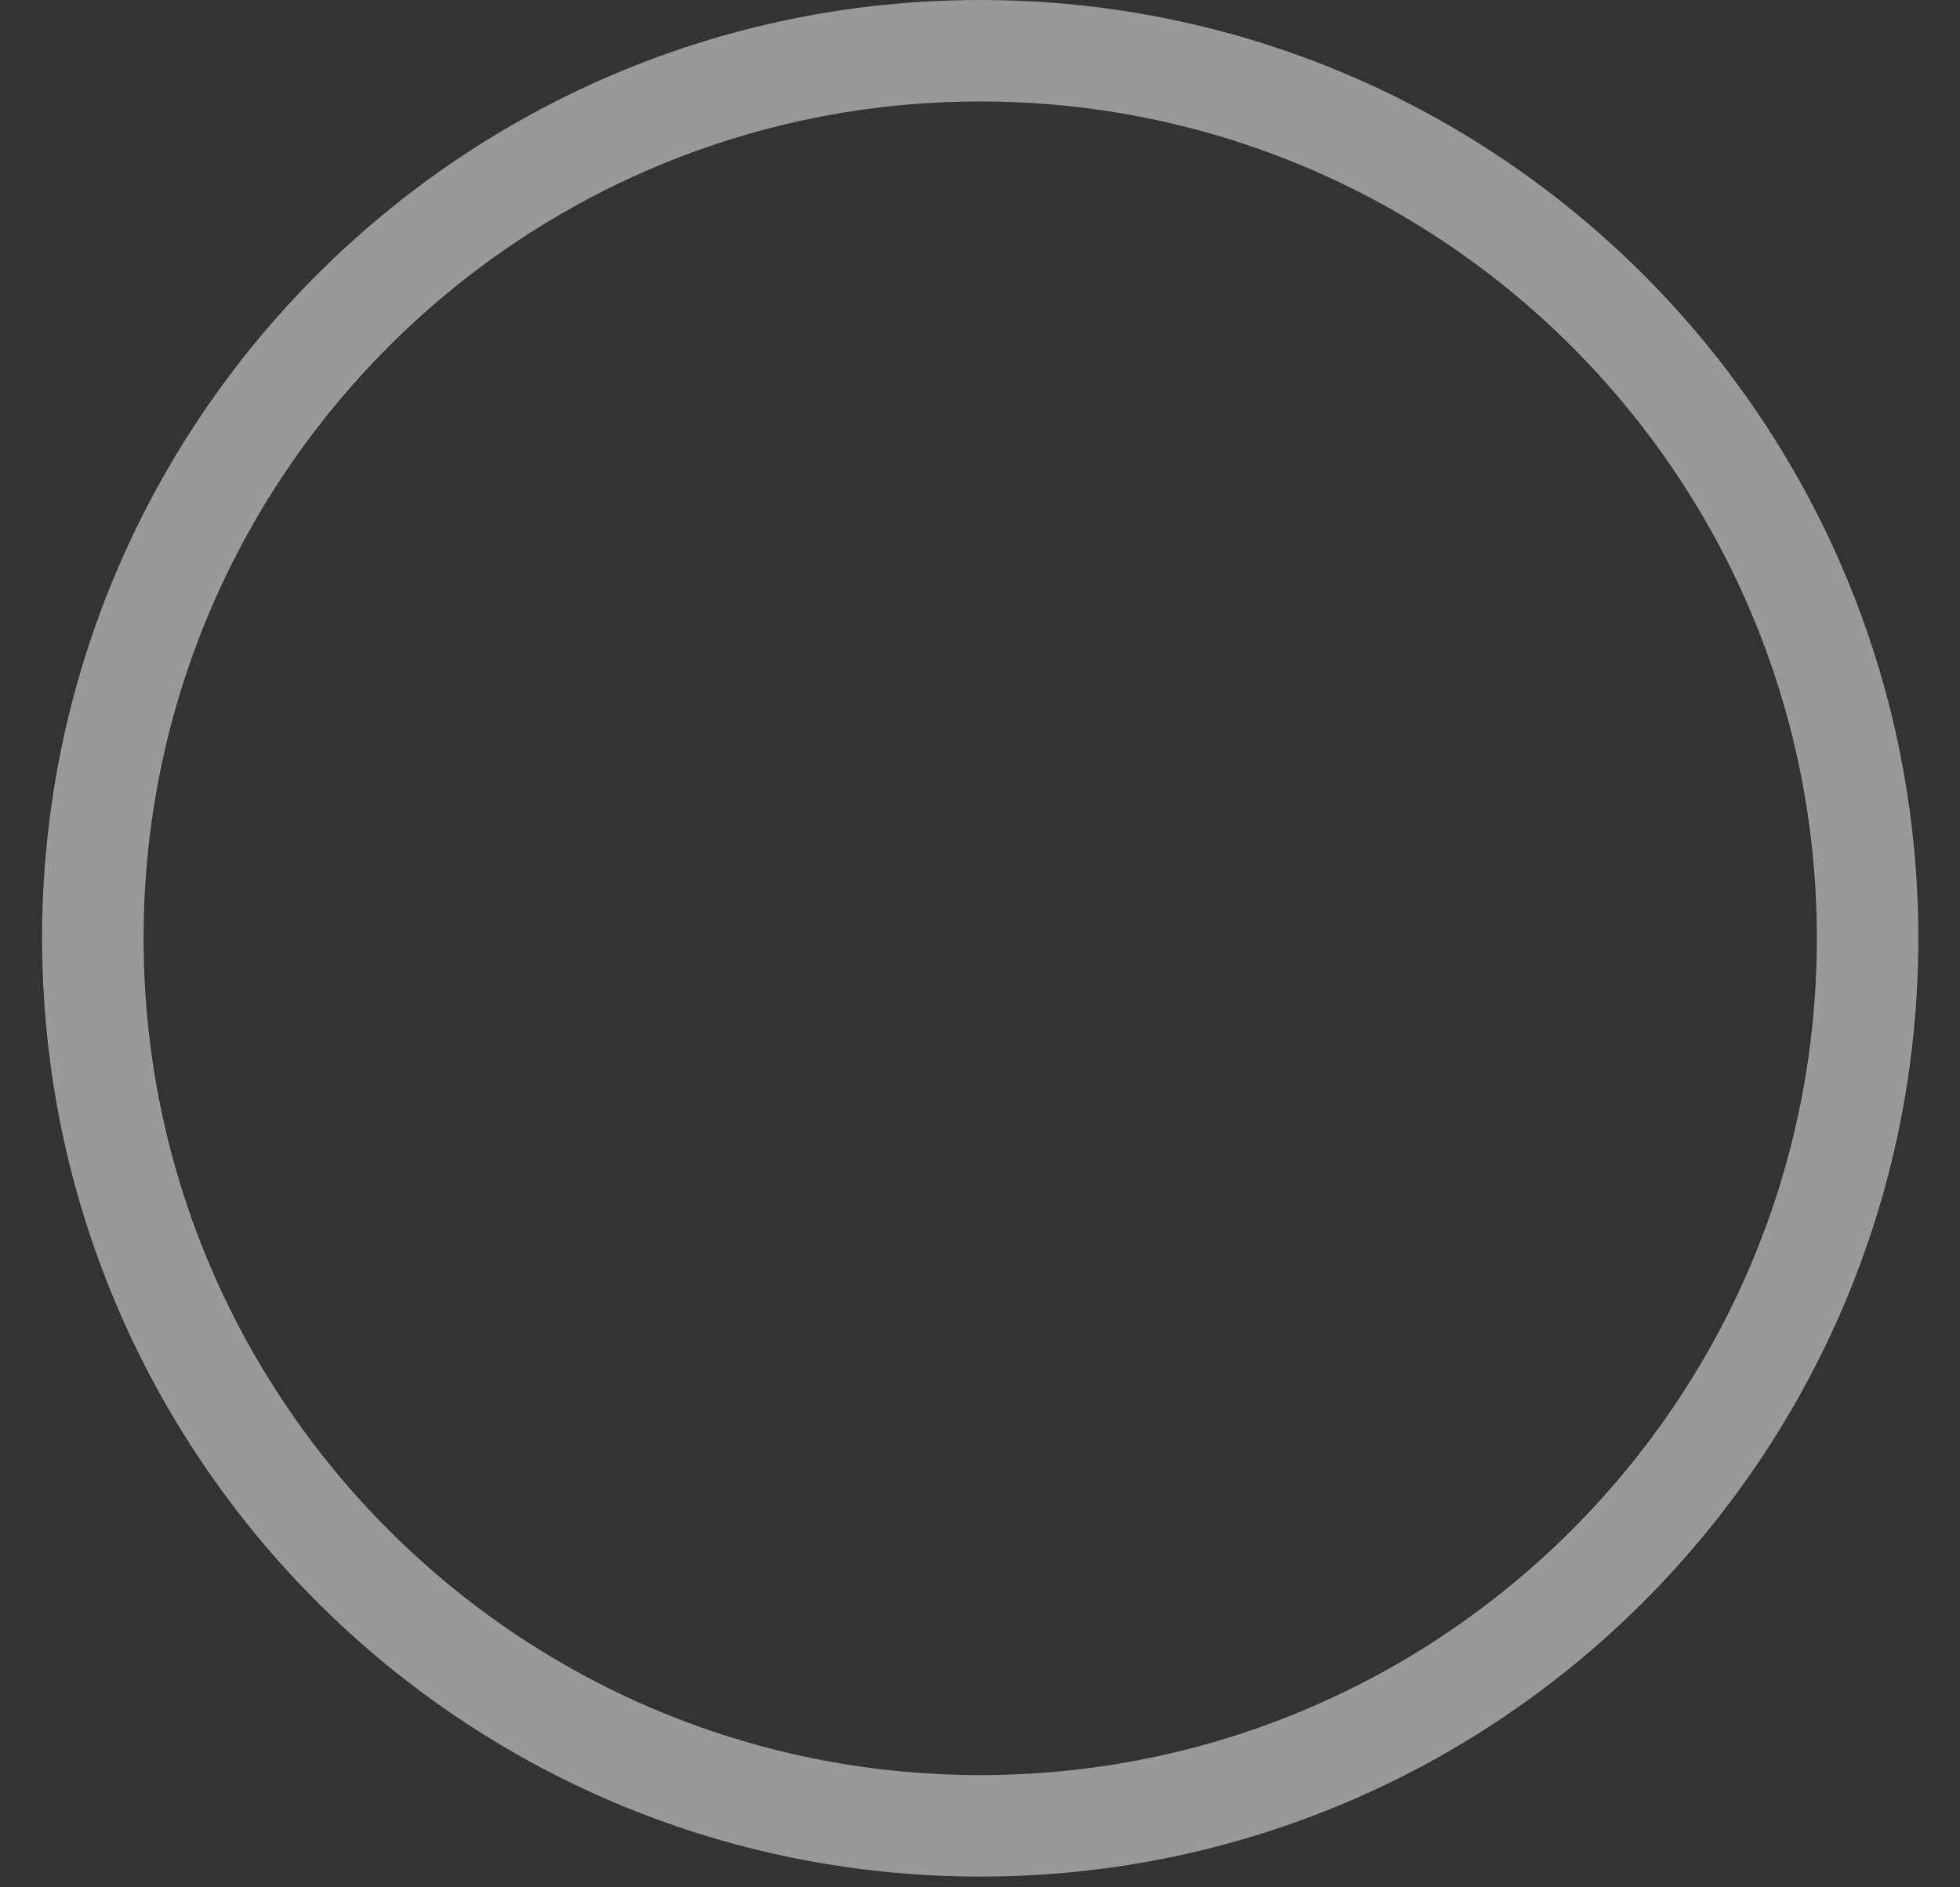 <svg width="27" height="26" viewBox="0 0 27 26" fill="none" xmlns="http://www.w3.org/2000/svg">
<rect x="0" y="0" width="27" height="26" fill="#333333" stroke="none"/>
<path opacity="0.5" d="M13.503 0.699C20.254 0.699 25.727 6.173 25.727 12.926C25.727 19.679 20.254 25.153 13.503 25.153C6.752 25.153 1.279 19.679 1.279 12.926C1.279 6.173 6.752 0.699 13.503 0.699Z" stroke="white" stroke-width="1.398"/>
</svg>
